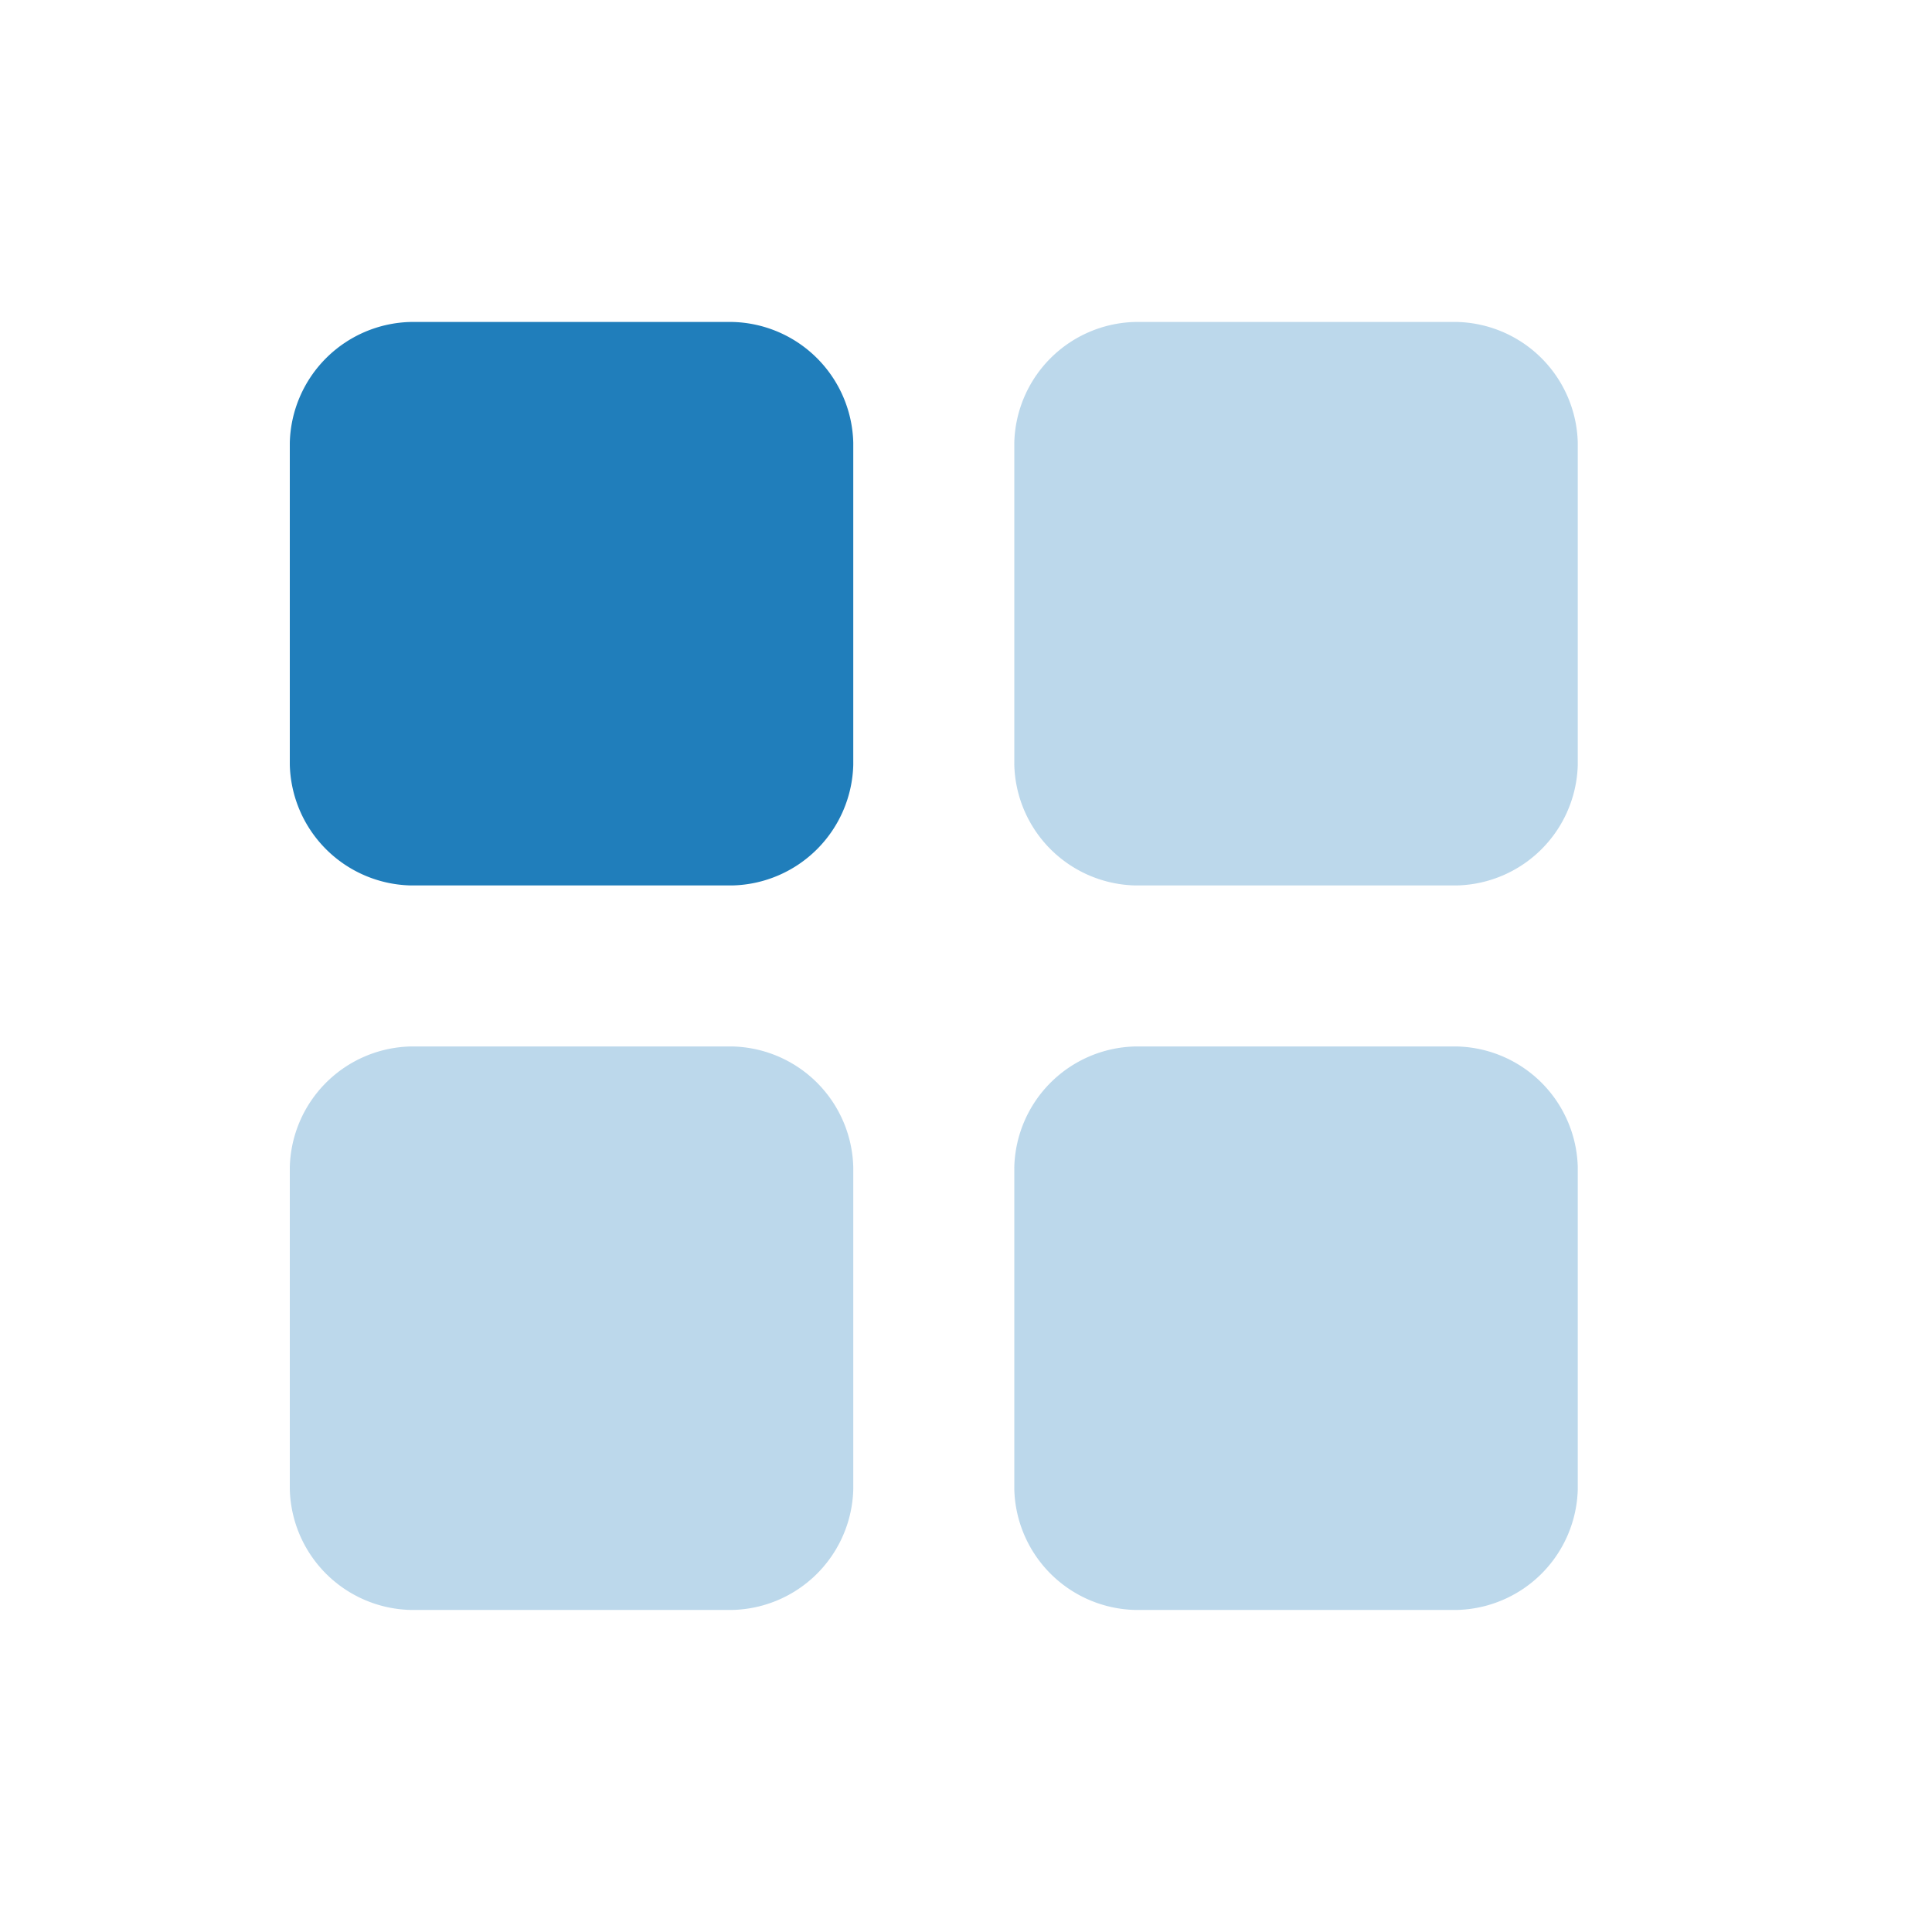 <svg xmlns="http://www.w3.org/2000/svg" width="20" height="20" viewBox="0 0 20 20"><defs><style>.a{fill:none;}.b,.c{fill:#207ebb;fill-rule:evenodd;}.c{opacity:0.3;}</style></defs><g transform="translate(-0.333)"><rect class="a" width="20" height="20" transform="translate(0.333)"/><g transform="translate(3.333 3.333)"><path class="b" d="M1.15-.1H4.483a1.282,1.282,0,0,1,1.25,1.25V4.483a1.282,1.282,0,0,1-1.25,1.25H1.15A1.282,1.282,0,0,1-.1,4.483V1.15A1.282,1.282,0,0,1,1.15-.1Z" transform="translate(0.1 0.1)"/><path class="c" d="M1.15,7.4H4.483a1.282,1.282,0,0,1,1.25,1.25v3.333a1.282,1.282,0,0,1-1.25,1.25H1.15A1.282,1.282,0,0,1-.1,11.983V8.65A1.282,1.282,0,0,1,1.15,7.4ZM8.65-.1h3.333a1.282,1.282,0,0,1,1.25,1.25V4.483a1.282,1.282,0,0,1-1.25,1.25H8.65A1.282,1.282,0,0,1,7.4,4.483V1.15A1.282,1.282,0,0,1,8.65-.1Zm0,7.5h3.333a1.282,1.282,0,0,1,1.25,1.25v3.333a1.282,1.282,0,0,1-1.25,1.25H8.65a1.282,1.282,0,0,1-1.25-1.25V8.65A1.282,1.282,0,0,1,8.65,7.4Z" transform="translate(0.1 0.1)"/></g></g></svg>